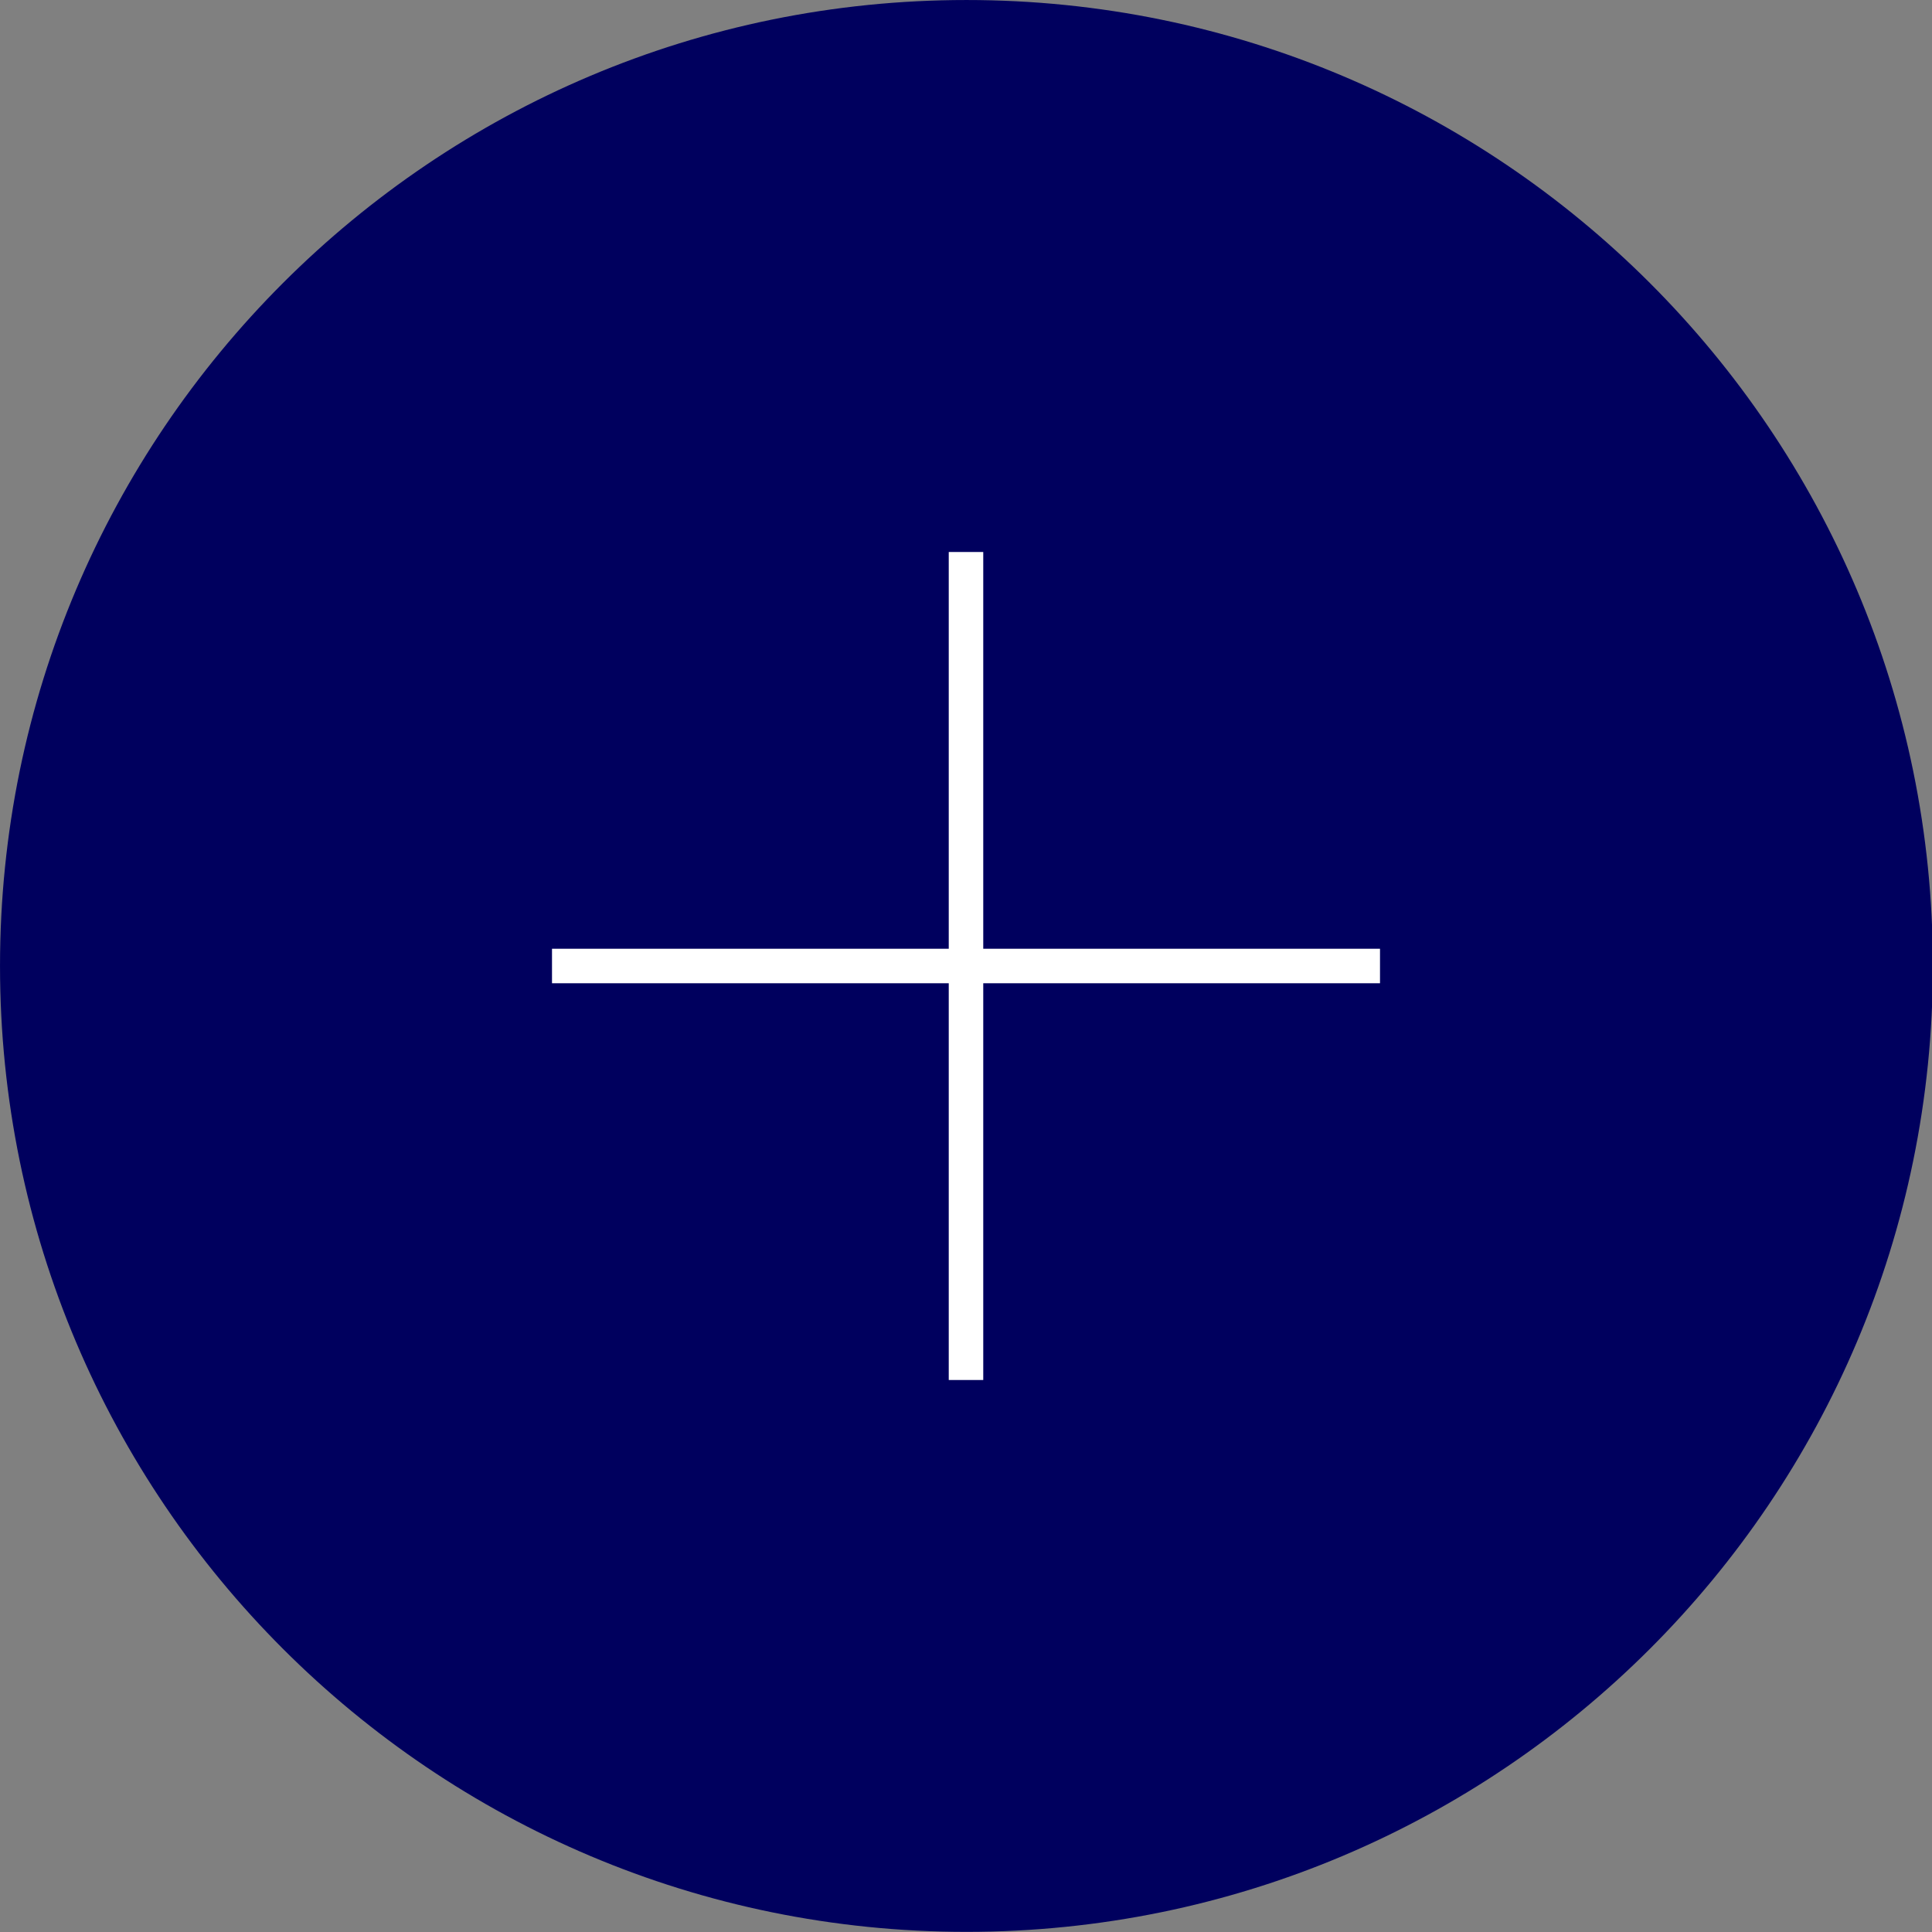<?xml version="1.0" encoding="UTF-8" standalone="no"?>
<!-- Created with Inkscape (http://www.inkscape.org/) -->

<svg
   xmlns:dc="http://purl.org/dc/elements/1.1/"
   xmlns:cc="http://creativecommons.org/ns#"
   xmlns:rdf="http://www.w3.org/1999/02/22-rdf-syntax-ns#"
   xmlns:svg="http://www.w3.org/2000/svg"
   xmlns="http://www.w3.org/2000/svg"
   xmlns:sodipodi="http://sodipodi.sourceforge.net/DTD/sodipodi-0.dtd"
   xmlns:inkscape="http://www.inkscape.org/namespaces/inkscape"
   width="56"
   height="56"
   id="svg2"
   version="1.1"
   inkscape:version="0.48.5 r10040"
   sodipodi:docname="fab_background.svg">
  <rect width="100%" height="100%" fill="#808080" stroke="none"/>
  <defs
     id="defs4" />
  <sodipodi:namedview
     id="base"
     pagecolor="#ffffff"
     bordercolor="#666666"
     borderopacity="1.0"
     inkscape:pageopacity="0.0"
     inkscape:pageshadow="2"
     inkscape:zoom="5.6"
     inkscape:cx="8.7555008"
     inkscape:cy="18.131674"
     inkscape:document-units="px"
     inkscape:current-layer="g3782"
     showgrid="false"
     inkscape:window-width="1920"
     inkscape:window-height="1041"
     inkscape:window-x="0"
     inkscape:window-y="0"
     inkscape:window-maximized="1" />
  <g
     inkscape:label="Layer 1"
     inkscape:groupmode="layer"
     id="layer1"
     transform="translate(0,-996.362)">
    <path
       sodipodi:type="arc"
       style="fill:#00005e;fill-opacity:1;stroke:none"
       id="path2985"
       sodipodi:cx="27.767857"
       sodipodi:cy="27.875"
       sodipodi:rx="28.125"
       sodipodi:ry="28.482143"
       d="m 55.893,27.875 c 0,15.73 -12.592,28.482 -28.125,28.482 -15.533,0 -28.125,-12.752 -28.125,-28.482 0,-15.73 12.592,-28.482 28.125,-28.482 15.533,0 28.125,12.752 28.125,28.482 z"
       transform="matrix(0.996,0,0,0.983,0.356,996.959)" />
    <g
       transform="translate(16.75,-14.607)"
       id="g3782"
       style="fill:none;stroke:#ffffff;stroke-linecap:butt;stroke-opacity:1">
      <path
         sodipodi:nodetypes="cc"
         transform="translate(0,996.362)"
         inkscape:connector-curvature="0"
         id="path3774"
         d="m 11.25,30.607 0,24"
         style="fill:none;stroke:#ffffff;stroke-width:1px;stroke-linecap:butt;stroke-linejoin:miter;stroke-opacity:1" />
      <path
         sodipodi:nodetypes="cc"
         transform="translate(0,996.362)"
         inkscape:connector-curvature="0"
         id="path3780"
         d="m -0.75,42.607 24,0"
         style="fill:none;stroke:#ffffff;stroke-width:1px;stroke-linecap:butt;stroke-linejoin:miter;stroke-opacity:1" />
    </g>
  </g>
</svg>
